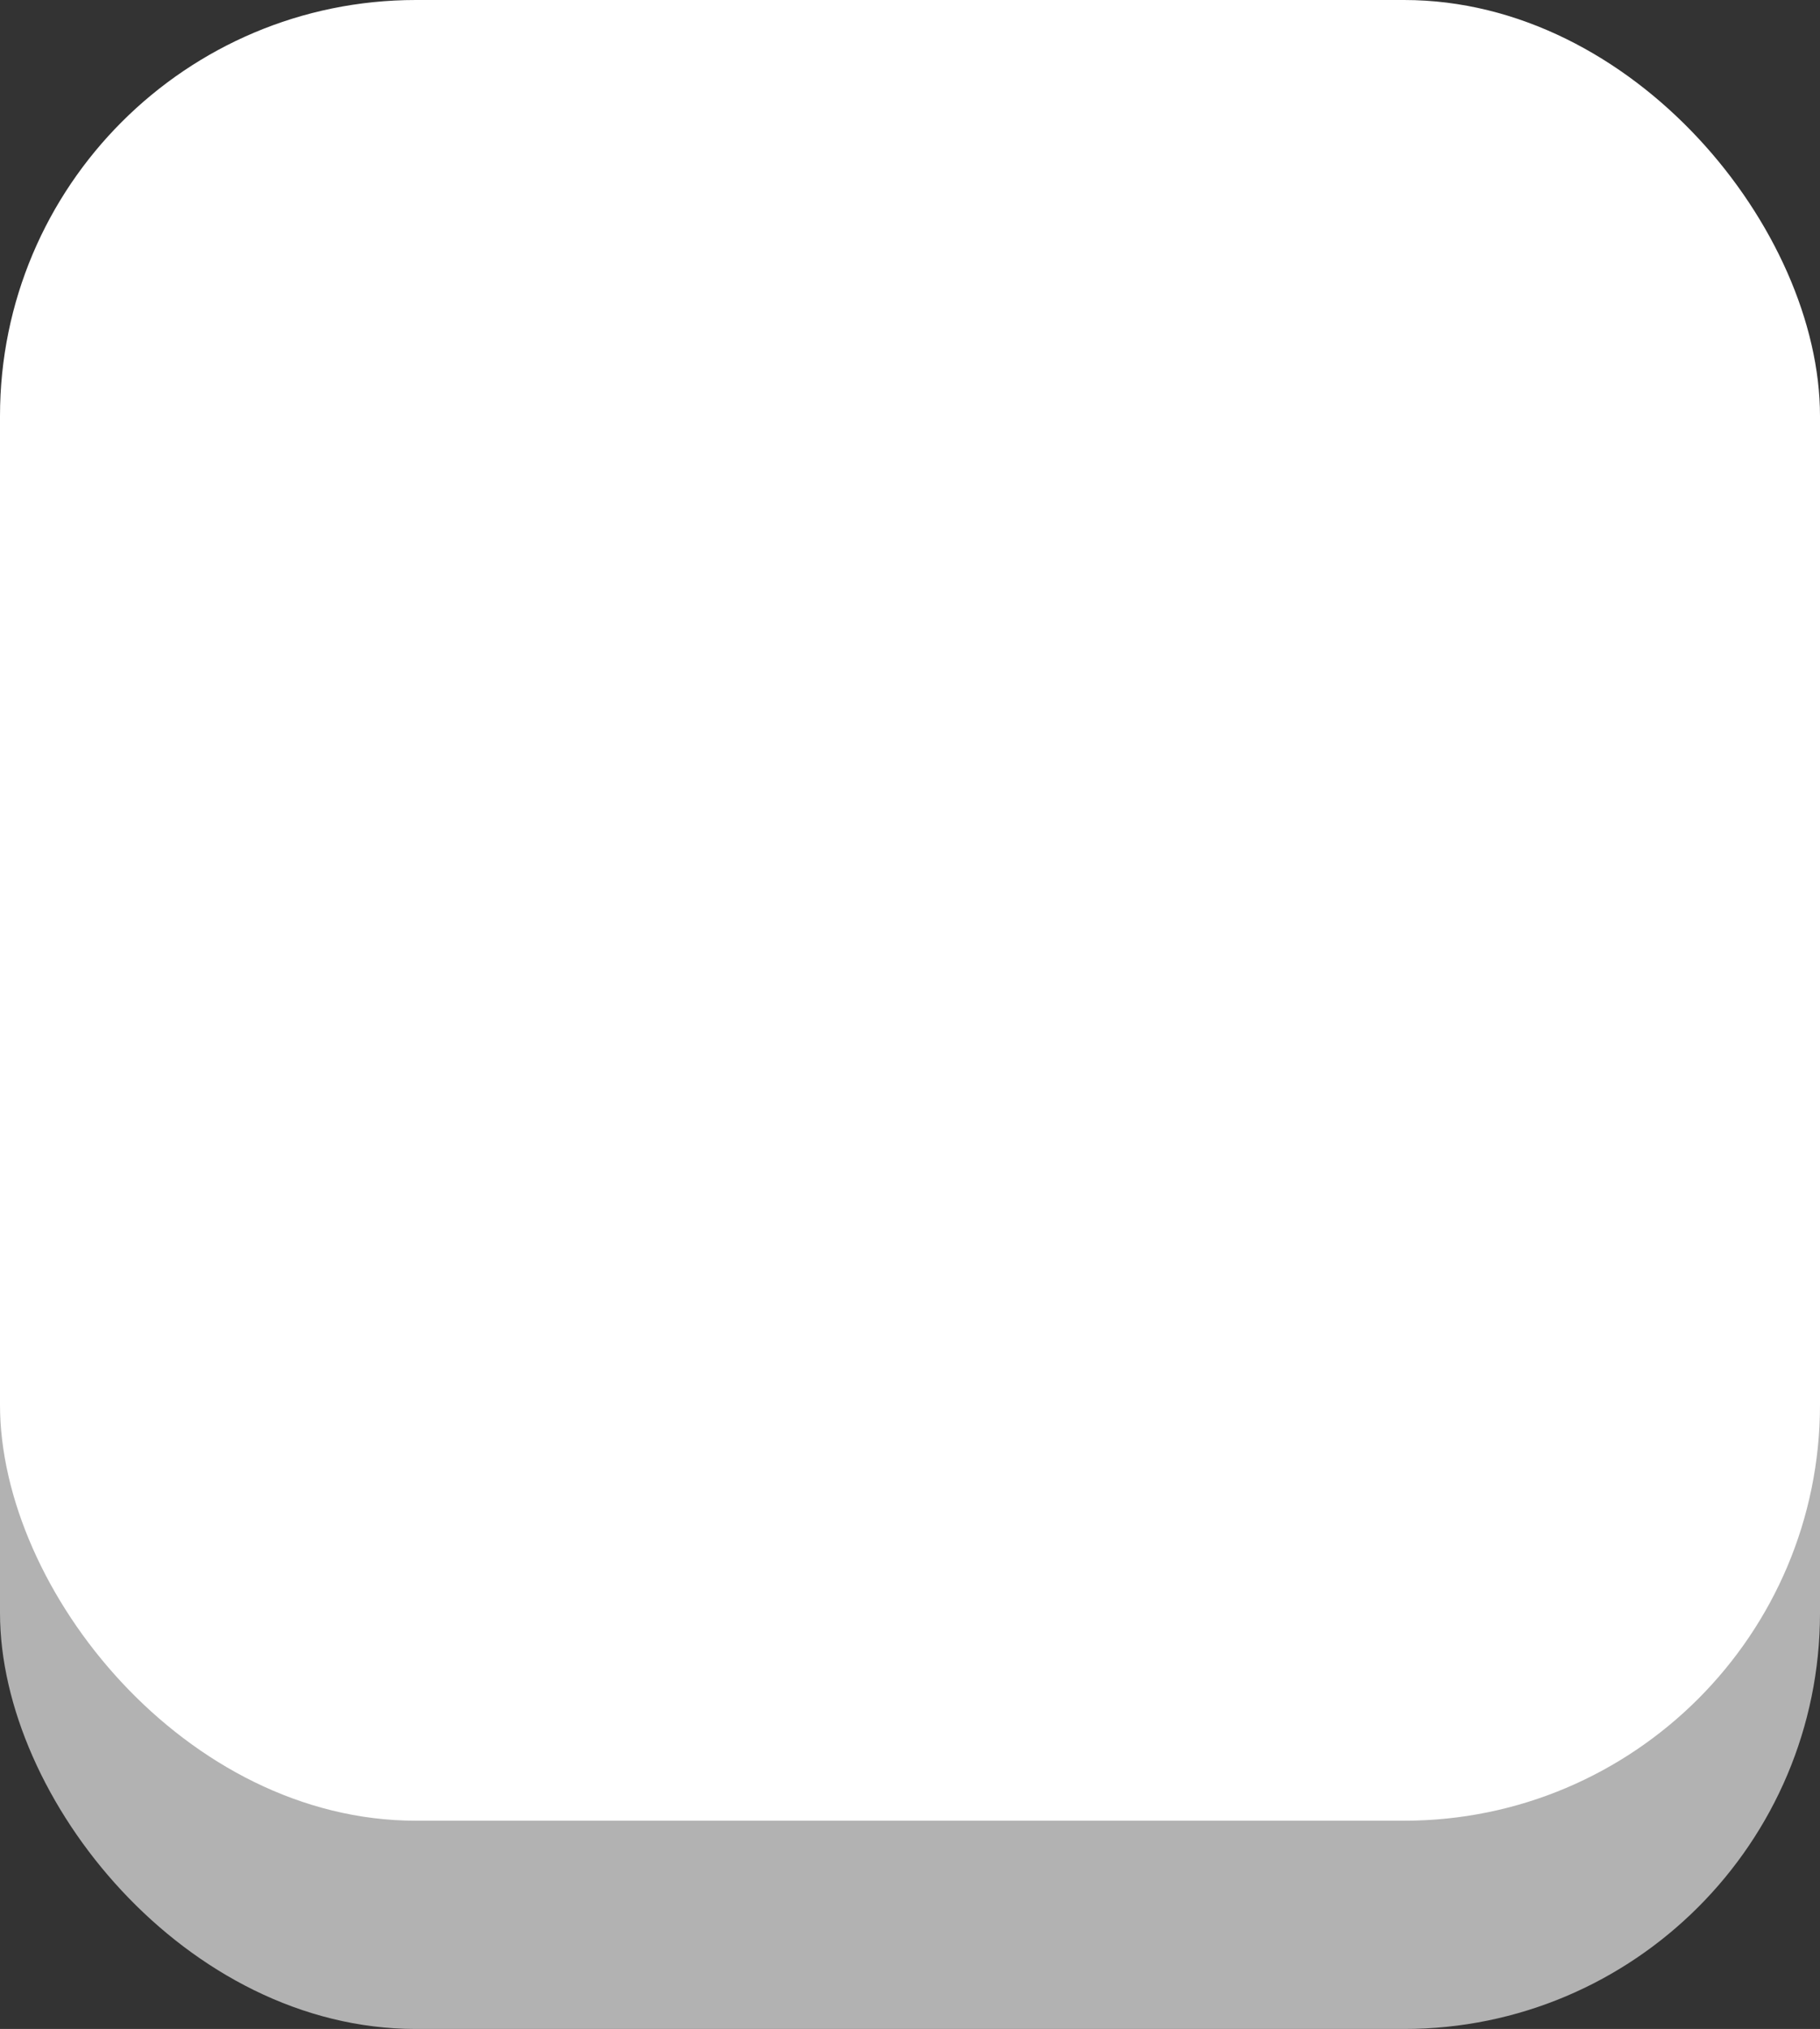 <svg id="Laag_1" data-name="Laag 1" xmlns="http://www.w3.org/2000/svg" viewBox="0 0 40.04 44.62"><rect x="0" y="0" width="40.04" height="44.62" fill="#333333" stroke="none"/><defs><style>.cls-1{fill:#b2b2b2;}.cls-2{fill:#fff;}</style></defs><rect class="cls-1" y="4.58" width="40.04" height="40.04" rx="9.15"/><rect class="cls-2" width="40.04" height="40.04" rx="9.15"/></svg>